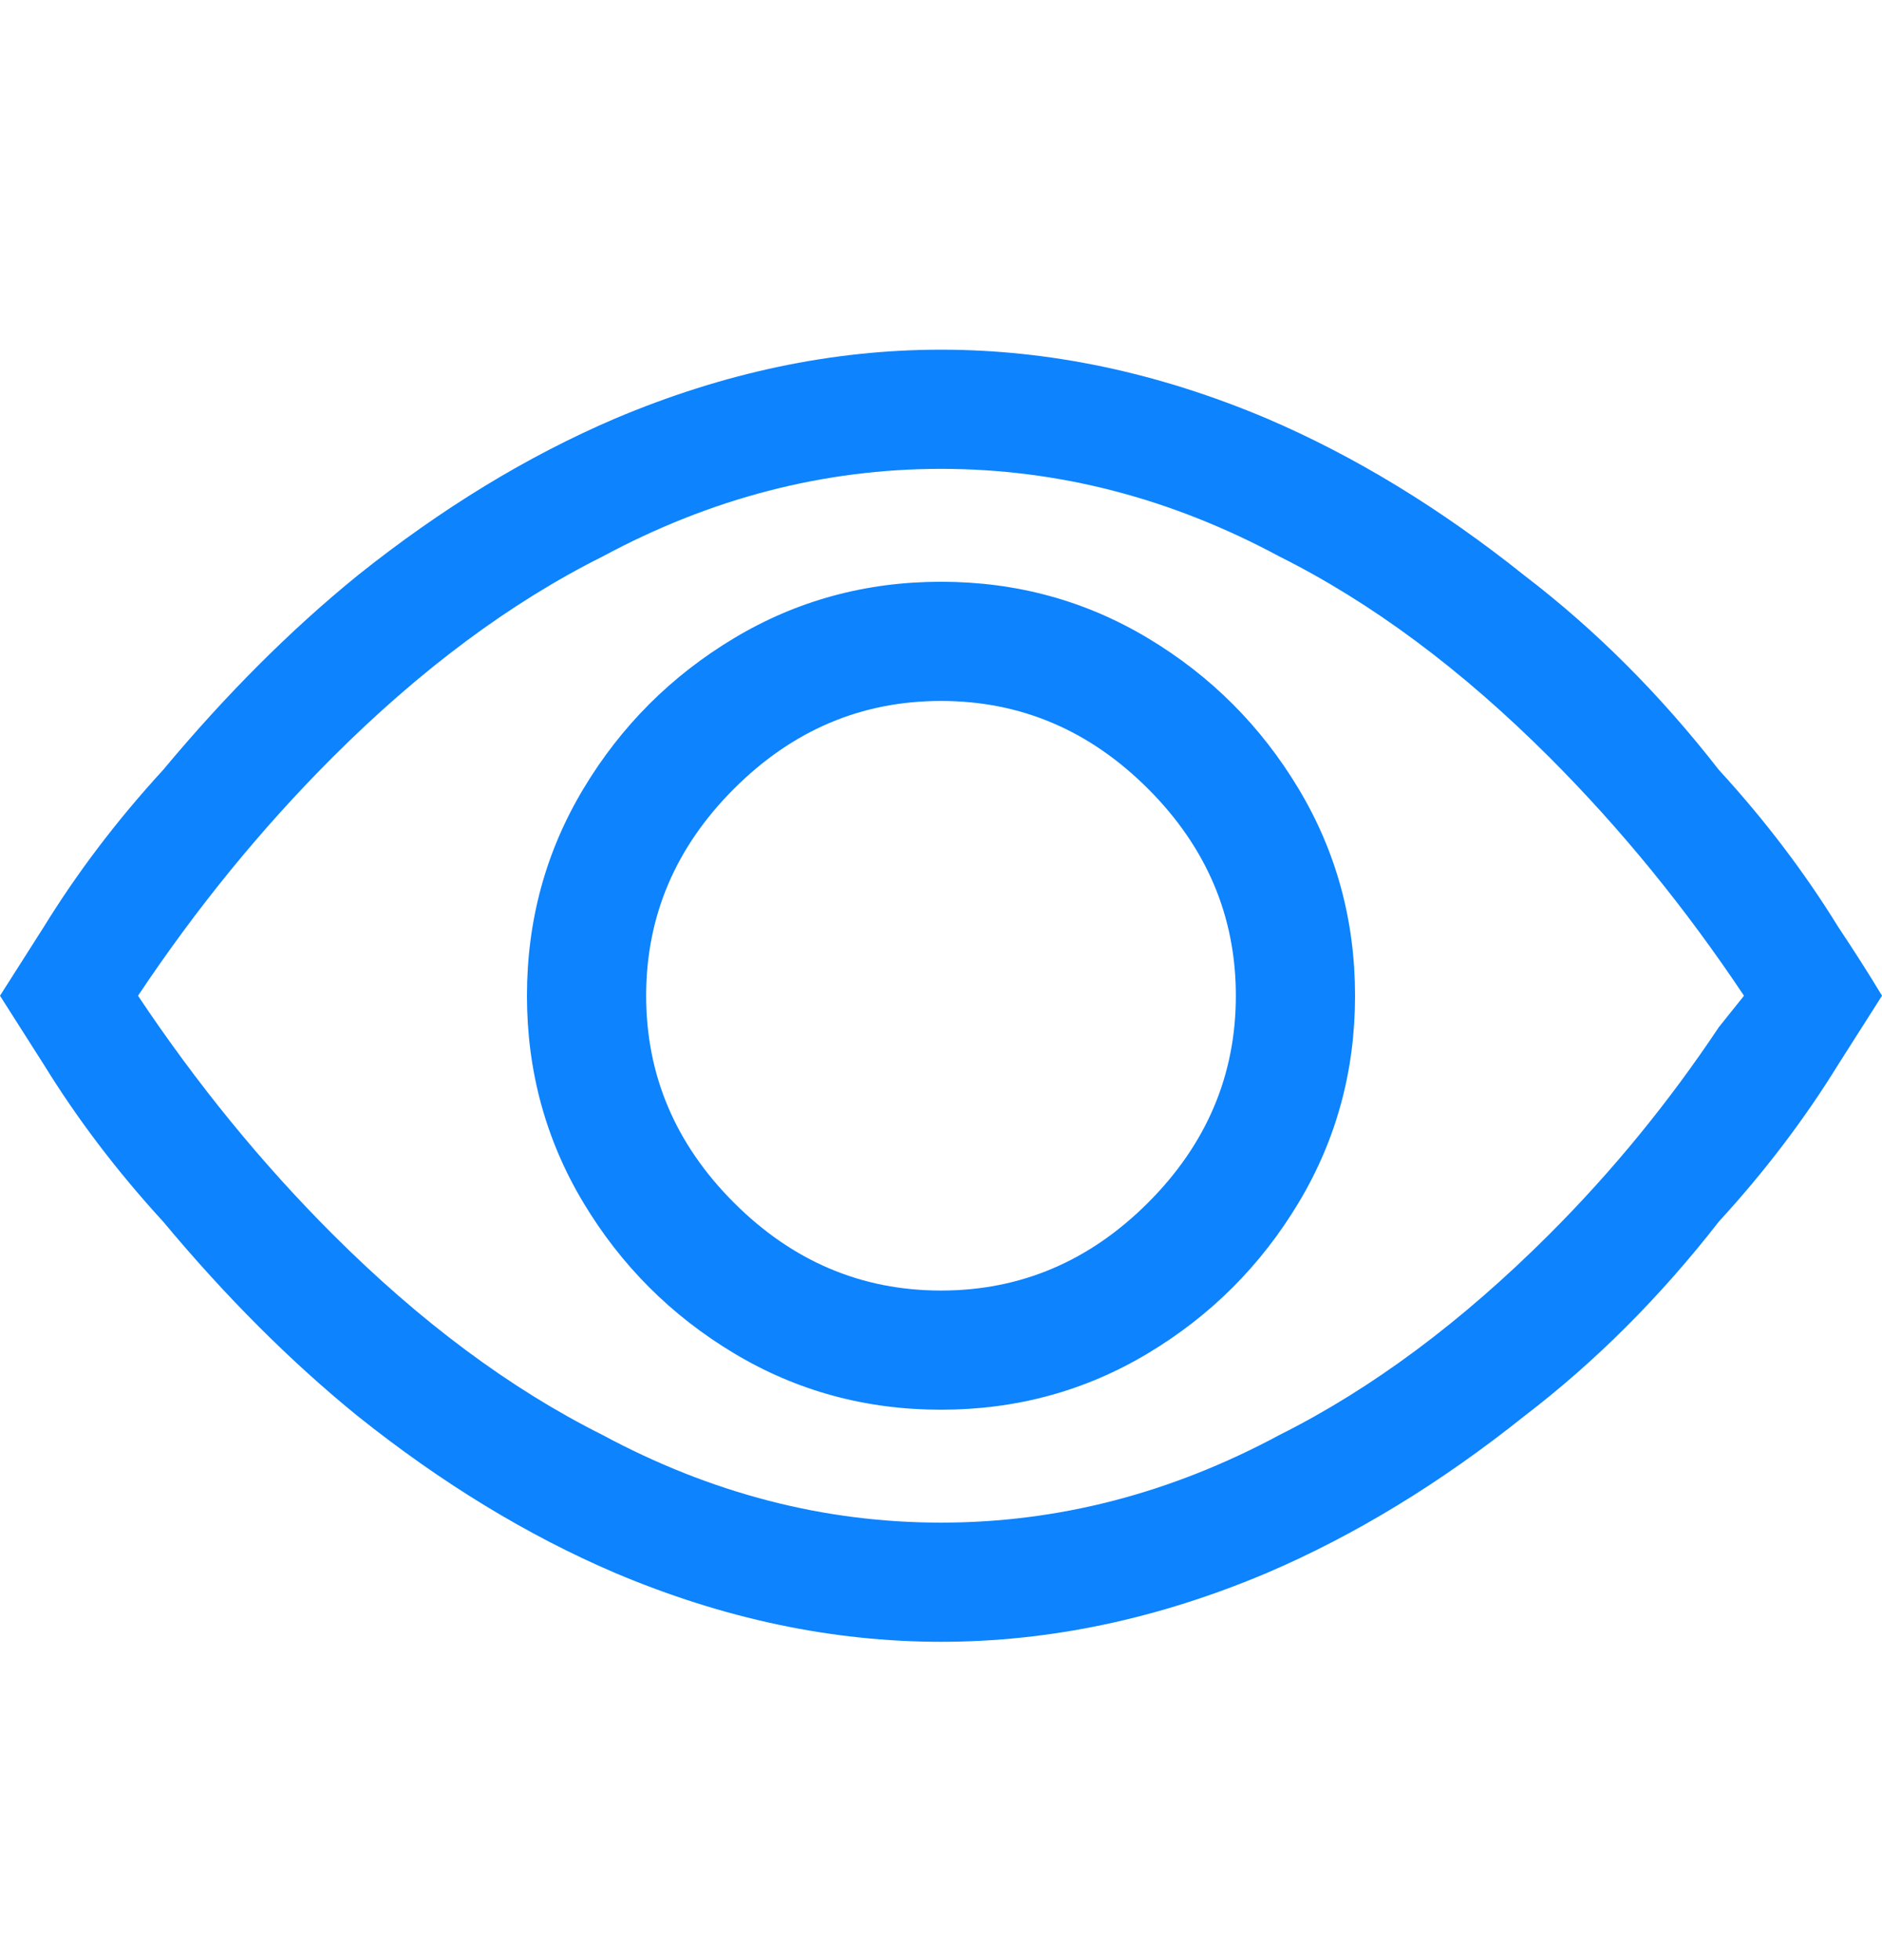 <svg width="24" height="25" viewBox="0 0 24 25" fill="none" xmlns="http://www.w3.org/2000/svg">
<g clip-path="url(#clip0_302_172)">
<path d="M24 12.7C23.84 12.433 23.653 12.14 23.44 11.82C23.013 11.127 22.507 10.46 21.92 9.82C21.173 8.86 20.347 8.033 19.44 7.34C18.373 6.487 17.28 5.82 16.16 5.34C14.773 4.753 13.387 4.46 12 4.46C10.613 4.46 9.227 4.753 7.84 5.34C6.72 5.82 5.627 6.487 4.56 7.34C3.707 8.033 2.88 8.86 2.08 9.82C1.493 10.46 0.987 11.127 0.56 11.82L0 12.7L0.56 13.58C0.987 14.273 1.493 14.94 2.08 15.58C2.88 16.54 3.707 17.367 4.56 18.06C5.627 18.913 6.72 19.58 7.84 20.06C9.227 20.647 10.613 20.94 12 20.94C13.387 20.94 14.773 20.647 16.16 20.06C17.28 19.58 18.373 18.913 19.44 18.06C20.347 17.367 21.173 16.54 21.92 15.58C22.507 14.94 23.013 14.273 23.44 13.58L24 12.7ZM1.76 12.7C2.507 11.58 3.333 10.567 4.24 9.66C5.36 8.54 6.507 7.687 7.68 7.1C9.067 6.353 10.507 5.98 12 5.98C13.493 5.98 14.933 6.353 16.32 7.1C17.493 7.687 18.64 8.54 19.76 9.66C20.667 10.567 21.493 11.58 22.24 12.7L21.92 13.1C21.28 14.06 20.56 14.94 19.76 15.74C18.64 16.86 17.493 17.713 16.32 18.3C14.933 19.047 13.493 19.42 12 19.42C10.507 19.42 9.067 19.047 7.68 18.3C6.507 17.713 5.36 16.86 4.24 15.74C3.333 14.833 2.507 13.82 1.76 12.7ZM12 8.94C10.987 8.94 10.107 9.313 9.36 10.06C8.613 10.807 8.24 11.687 8.24 12.7C8.24 13.713 8.613 14.593 9.36 15.34C10.107 16.087 10.987 16.46 12 16.46C13.013 16.46 13.893 16.087 14.64 15.34C15.387 14.593 15.76 13.713 15.76 12.7C15.76 11.687 15.387 10.807 14.64 10.06C13.893 9.313 13.013 8.94 12 8.94ZM6.72 12.7C6.72 11.74 6.96 10.86 7.44 10.06C7.92 9.26 8.56 8.62 9.36 8.14C10.16 7.66 11.04 7.42 12 7.42C12.96 7.42 13.84 7.66 14.64 8.14C15.44 8.62 16.08 9.26 16.56 10.06C17.04 10.86 17.28 11.74 17.28 12.7C17.28 13.66 17.04 14.54 16.56 15.34C16.08 16.14 15.44 16.78 14.64 17.26C13.84 17.74 12.96 17.98 12 17.98C11.04 17.98 10.16 17.74 9.36 17.26C8.56 16.78 7.92 16.14 7.44 15.34C6.96 14.54 6.72 13.66 6.72 12.7Z" fill="#0D83FD"/>
</g>
<defs>
<clipPath id="clip0_302_172">
<rect width="24" height="24" fill="white" transform="matrix(1 0 0 -1 0 24.7)"/>
</clipPath>
</defs>
</svg>
